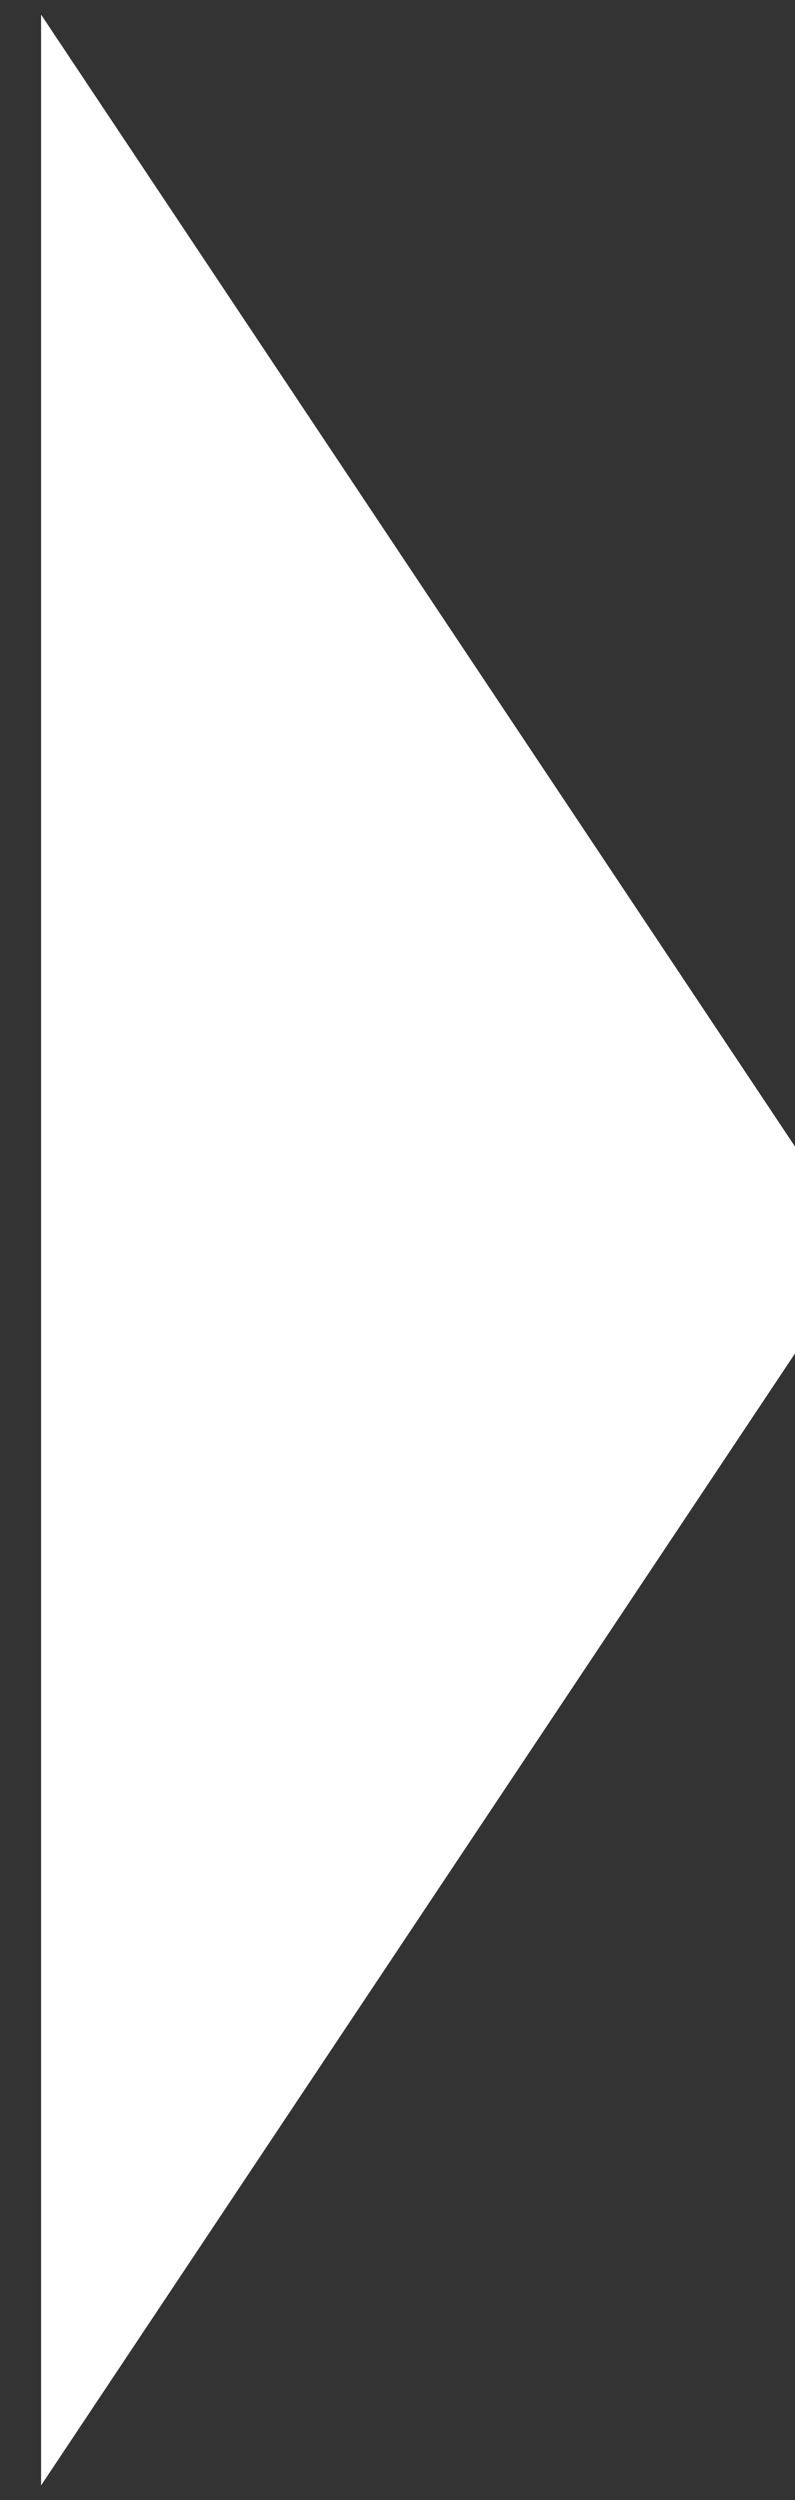 <svg xmlns="http://www.w3.org/2000/svg" width="28" height="88" viewBox="0 0 28 88">
  <rect x="0" y="0" width="28" height="88" fill="#333333" stroke="none"/>
  <defs>
    <style>
      .cls-1 {
        fill: #FFFFFF;
        fill-rule: evenodd;
      }
    </style>
  </defs>
  <path id="Wielokąt_1" data-name="Wielokąt 1" class="cls-1" d="M30.427,44L1.447,87.485V0.515Z"/>
</svg>
